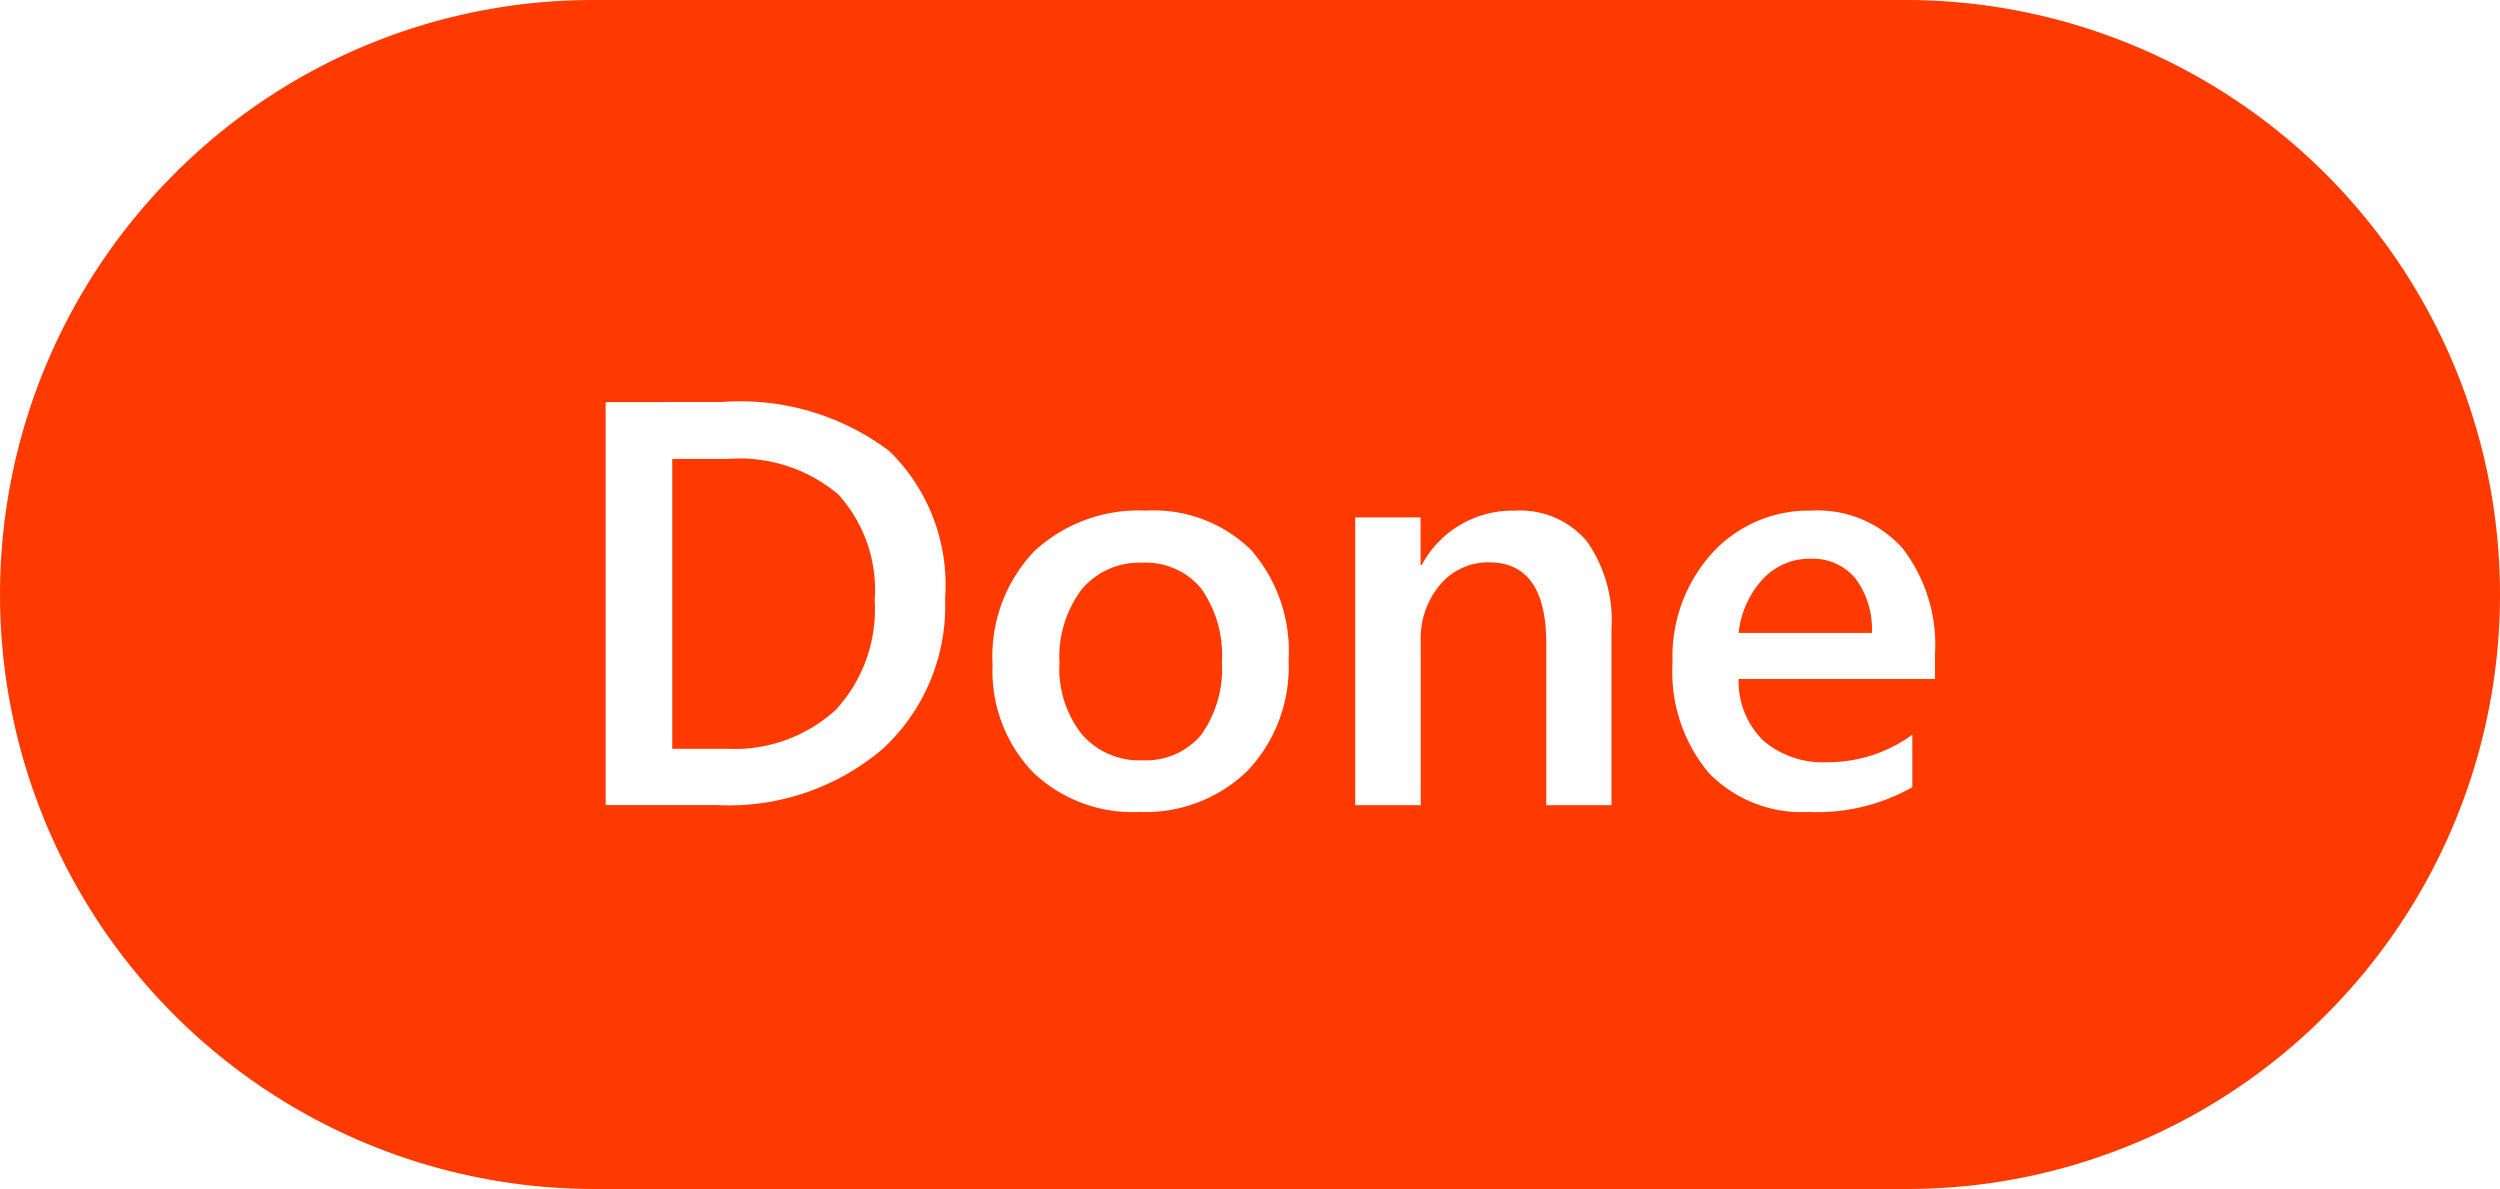<svg xmlns="http://www.w3.org/2000/svg" width="78.165" height="37.176" viewBox="0 0 78.165 37.176"><defs><style>.a{fill:#ff3a00;}</style></defs><path class="a" d="M59.576,37.175H18.588A18.588,18.588,0,0,1,5.444,5.444,18.466,18.466,0,0,1,18.588,0H59.576A18.588,18.588,0,0,1,72.721,31.731,18.468,18.468,0,0,1,59.576,37.175Zm-2.948-21.21a4.087,4.087,0,0,0-3.09,1.322,4.818,4.818,0,0,0-1.244,3.424,4.927,4.927,0,0,0,1.129,3.45,4.045,4.045,0,0,0,3.116,1.226,6.069,6.069,0,0,0,3.252-.773V22.97a4.469,4.469,0,0,1-2.645.861,2.873,2.873,0,0,1-2.017-.677,2.6,2.6,0,0,1-.77-1.925H60.5v-.782a4.951,4.951,0,0,0-1.011-3.3A3.563,3.563,0,0,0,56.628,15.965Zm-20.8,0a4.79,4.79,0,0,0-3.494,1.274,4.761,4.761,0,0,0-1.3,3.542,4.576,4.576,0,0,0,1.244,3.344,4.48,4.48,0,0,0,3.326,1.261,4.583,4.583,0,0,0,3.415-1.3,4.736,4.736,0,0,0,1.27-3.45A4.809,4.809,0,0,0,39.12,17.2,4.339,4.339,0,0,0,35.833,15.965Zm10.732,1.617c1.184,0,1.785.848,1.785,2.522v5.071h2.039v-5.5a4.3,4.3,0,0,0-.773-2.756,2.73,2.73,0,0,0-2.241-.953,3.221,3.221,0,0,0-2.919,1.7h-.035V16.176H42.372v9H44.42V20.043a2.605,2.605,0,0,1,.607-1.762A1.955,1.955,0,0,1,46.564,17.582Zm-27.624-5.01v12.6H22.43A7.41,7.41,0,0,0,27.615,23.4a6.079,6.079,0,0,0,1.934-4.689,5.845,5.845,0,0,0-1.742-4.607,7.742,7.742,0,0,0-5.227-1.536Zm16.77,11.2a2.373,2.373,0,0,1-1.881-.814,3.305,3.305,0,0,1-.7-2.228,3.516,3.516,0,0,1,.694-2.3,2.338,2.338,0,0,1,1.89-.835,2.238,2.238,0,0,1,1.849.809,3.608,3.608,0,0,1,.646,2.294,3.555,3.555,0,0,1-.646,2.276A2.249,2.249,0,0,1,35.71,23.77Zm-13.017-.361h-1.67V14.348h1.75a4.788,4.788,0,0,1,3.434,1.105,4.428,4.428,0,0,1,1.144,3.316A4.629,4.629,0,0,1,26.125,22.2,4.69,4.69,0,0,1,22.694,23.409Zm35.833-3.621H54.36a2.944,2.944,0,0,1,.751-1.678,1.987,1.987,0,0,1,1.49-.642,1.742,1.742,0,0,1,1.407.61,2.637,2.637,0,0,1,.518,1.709Z"/></svg>